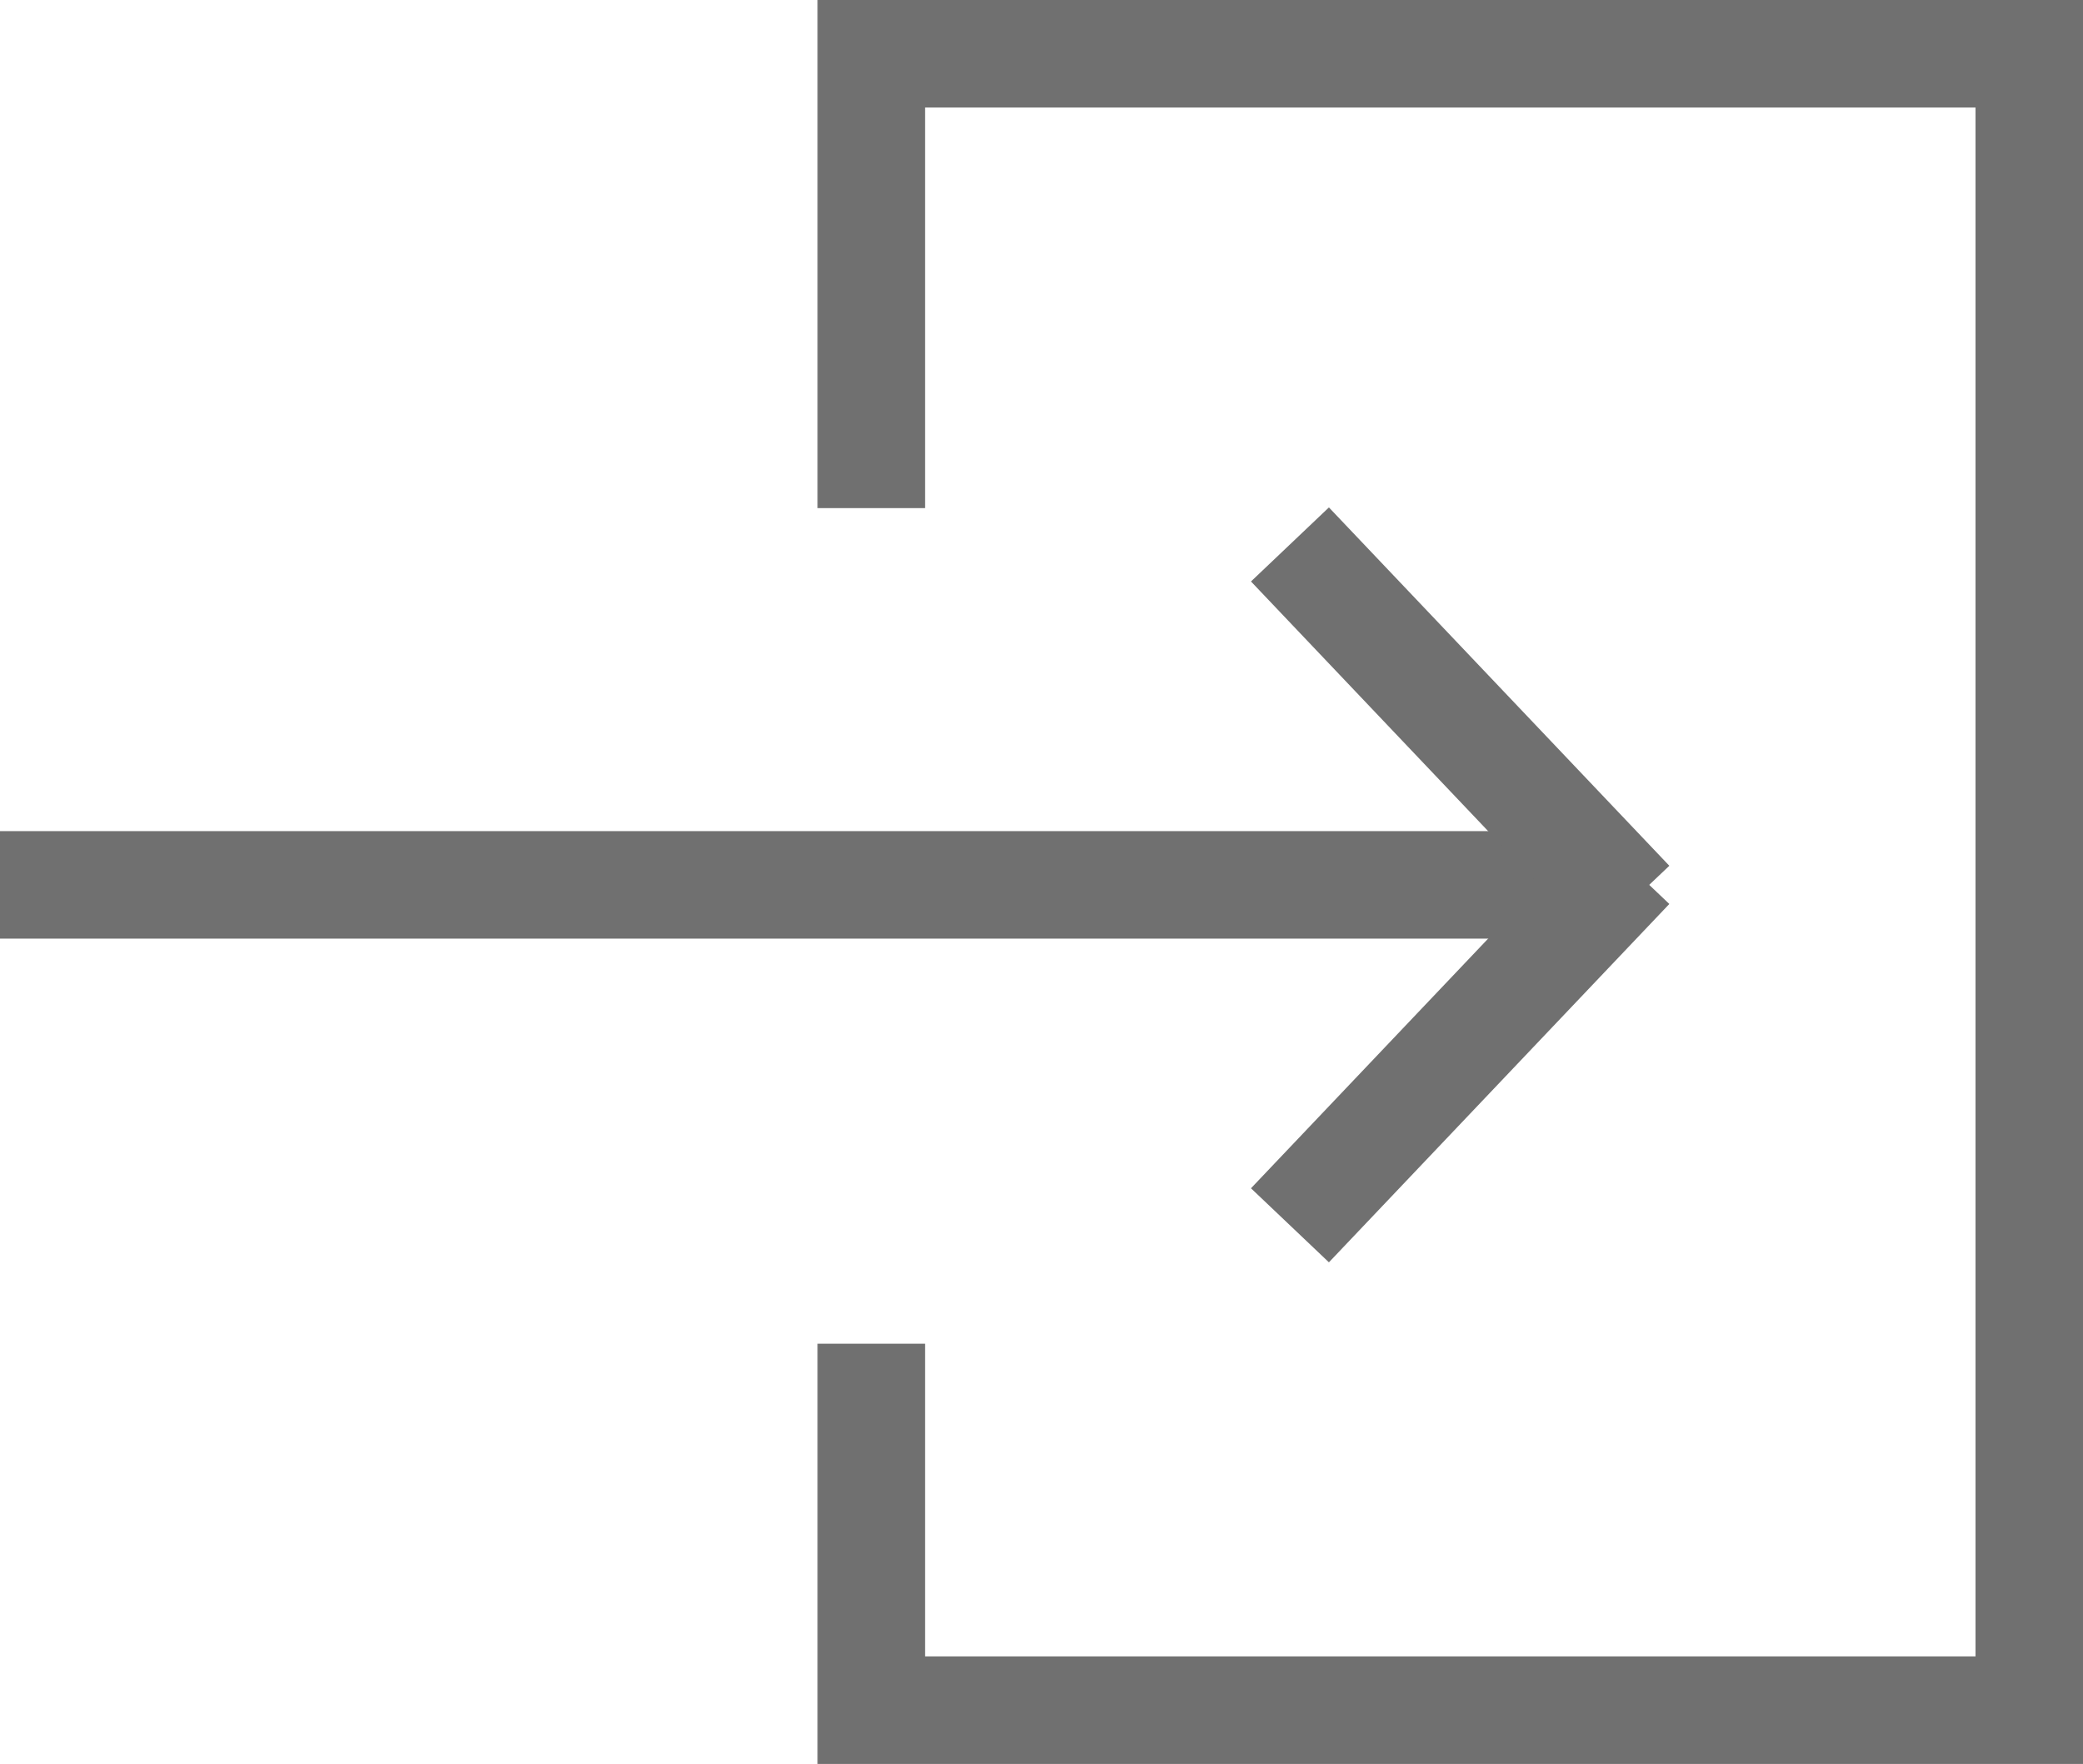 <svg xmlns="http://www.w3.org/2000/svg" width="116.265" height="98.45" viewBox="0 0 116.265 98.45"><defs><style>.a{fill:none;stroke:#707070;stroke-width:6px;}</style></defs><g transform="translate(-868.5 -435.113)"><line class="a" x2="91" transform="translate(868.5 484.5)"/><line class="a" x1="19" y1="20" transform="translate(940.5 465.5)"/><line class="a" y1="20" x2="19" transform="translate(940.5 483.5)"/><path class="a" d="M917.133,510.109v20.453h64.633v-92.45H917.133v25.362"/></g></svg>